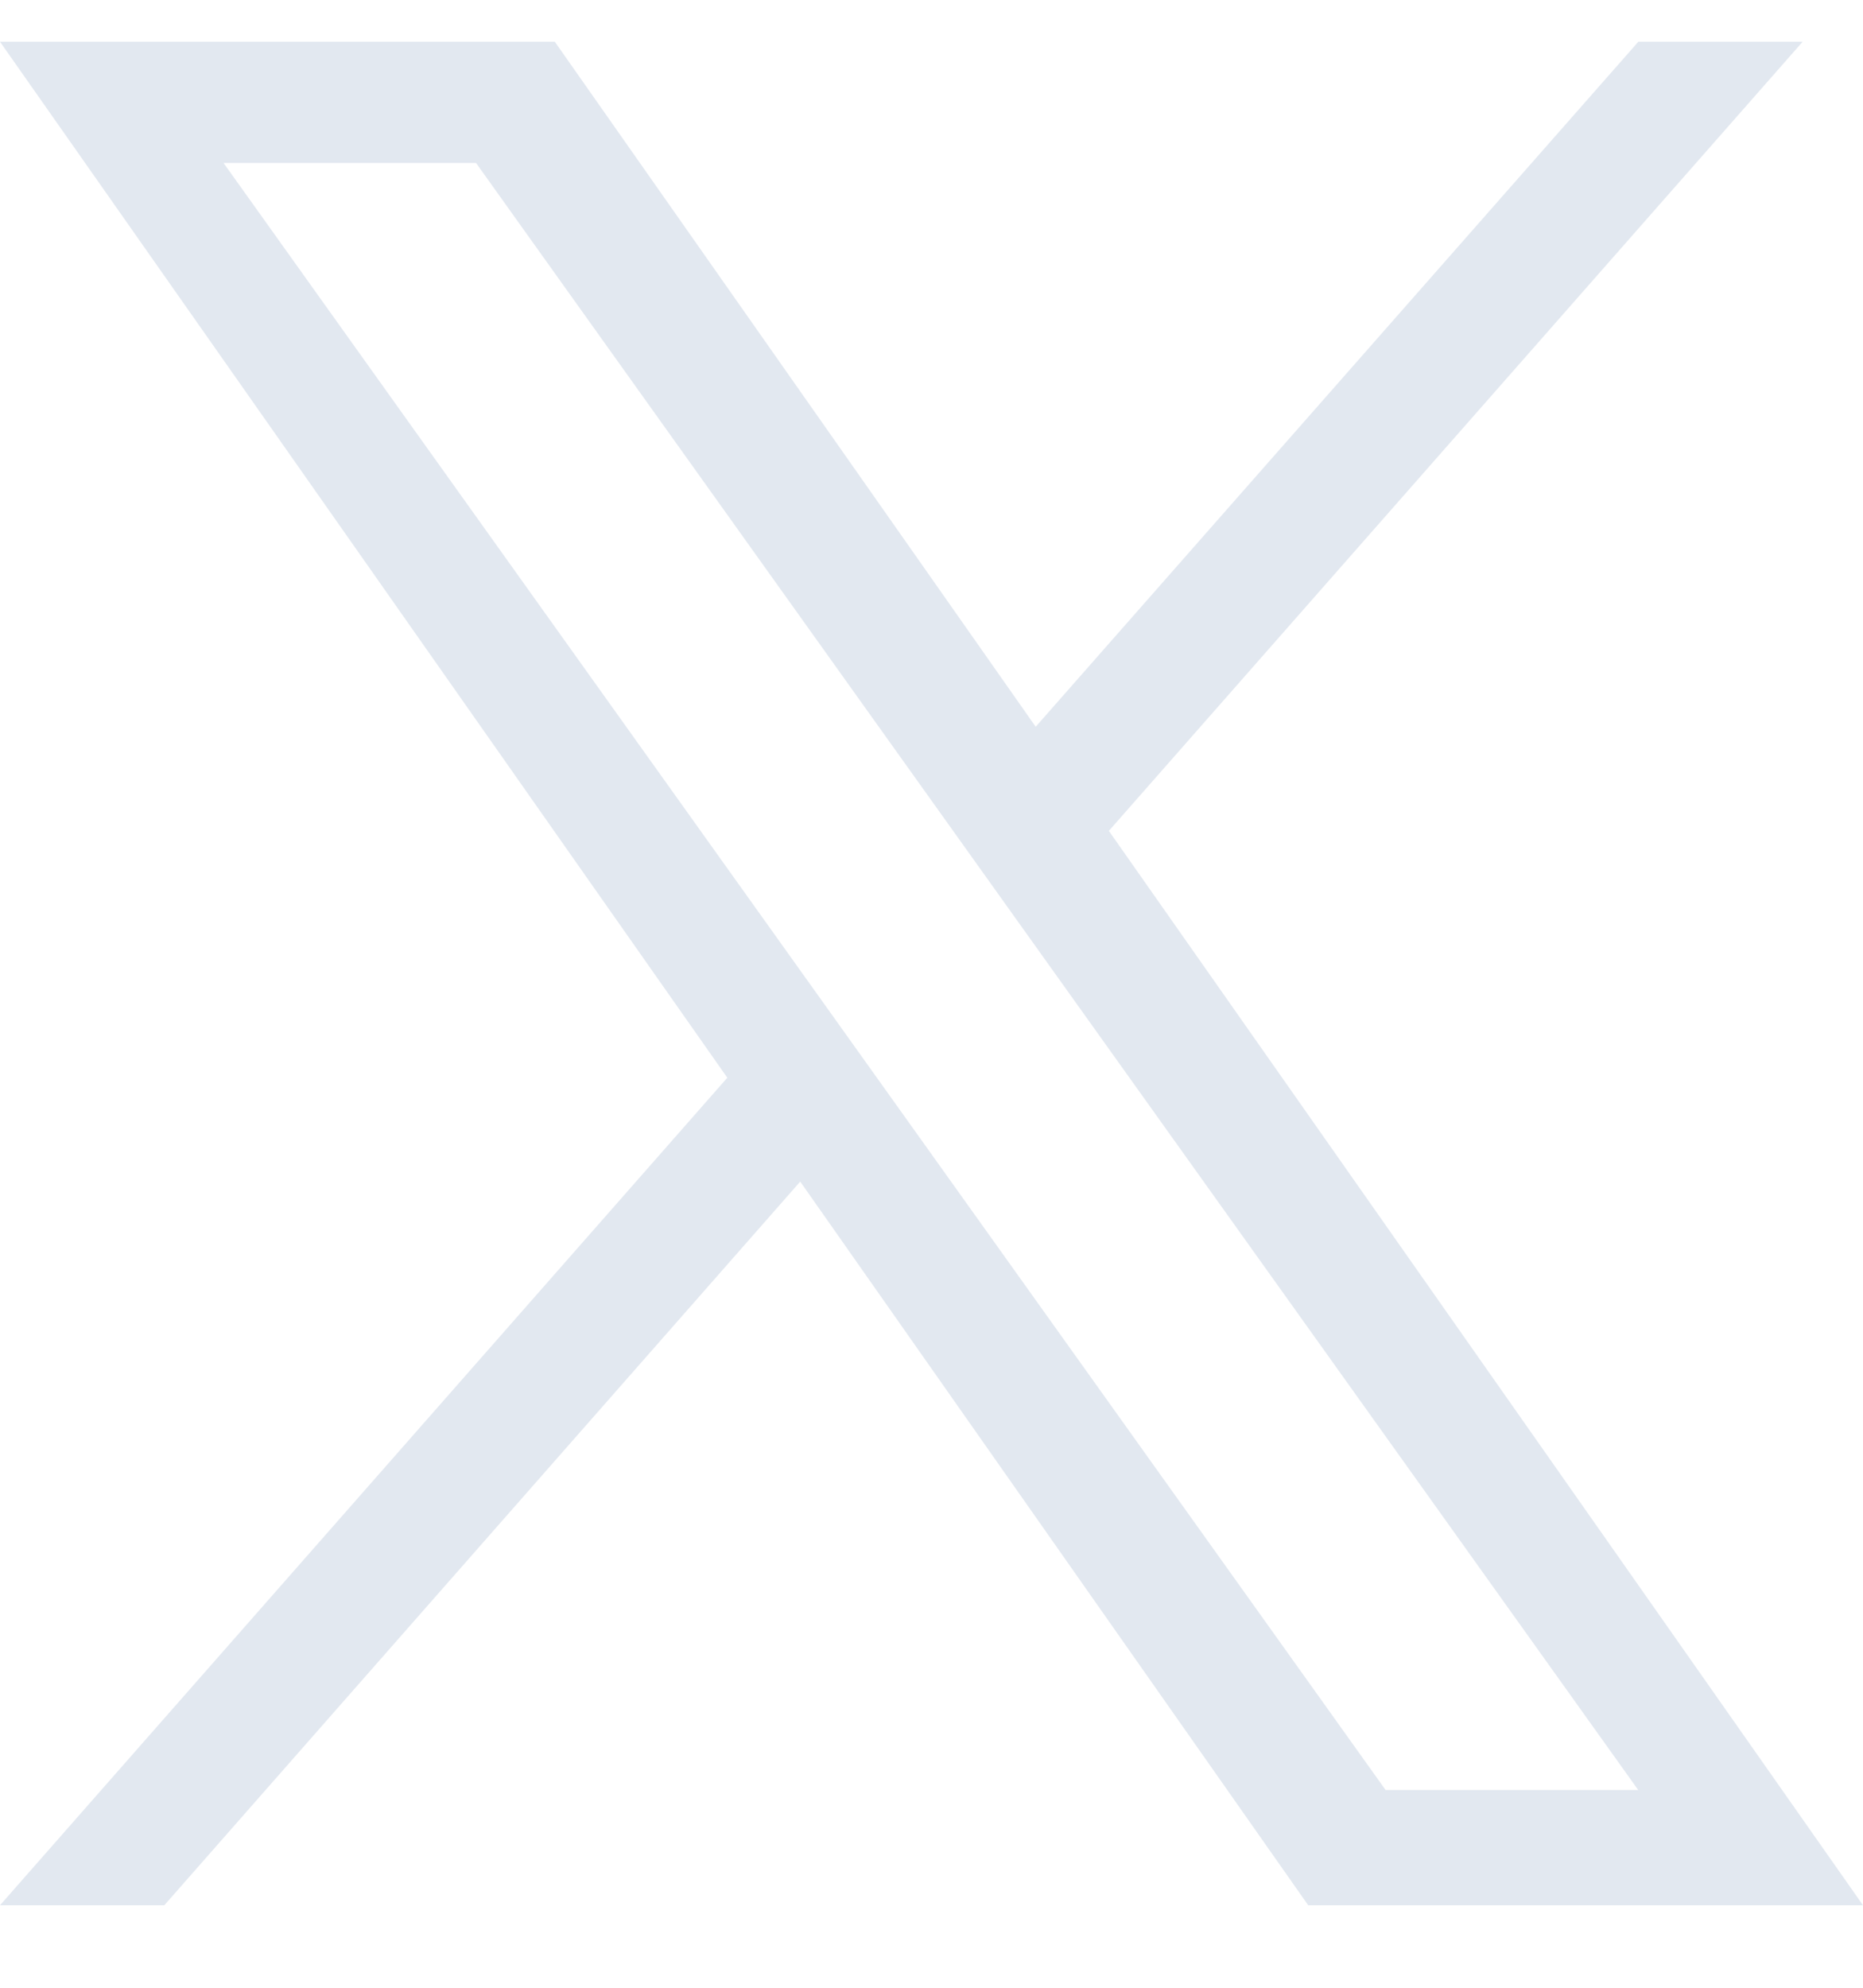<svg width="15" height="16" viewBox="0 0 15 16" fill="none" xmlns="http://www.w3.org/2000/svg">
    <path
        d="M8.928 6.688L14.514 0.336H13.191L8.339 5.85L4.467 0.336H0L5.856 8.675L0 15.336H1.323L6.443 9.511L10.533 15.336H15M1.8 1.312H3.833L13.19 14.408H11.156"
        fill="#E2E8F0" />
</svg>